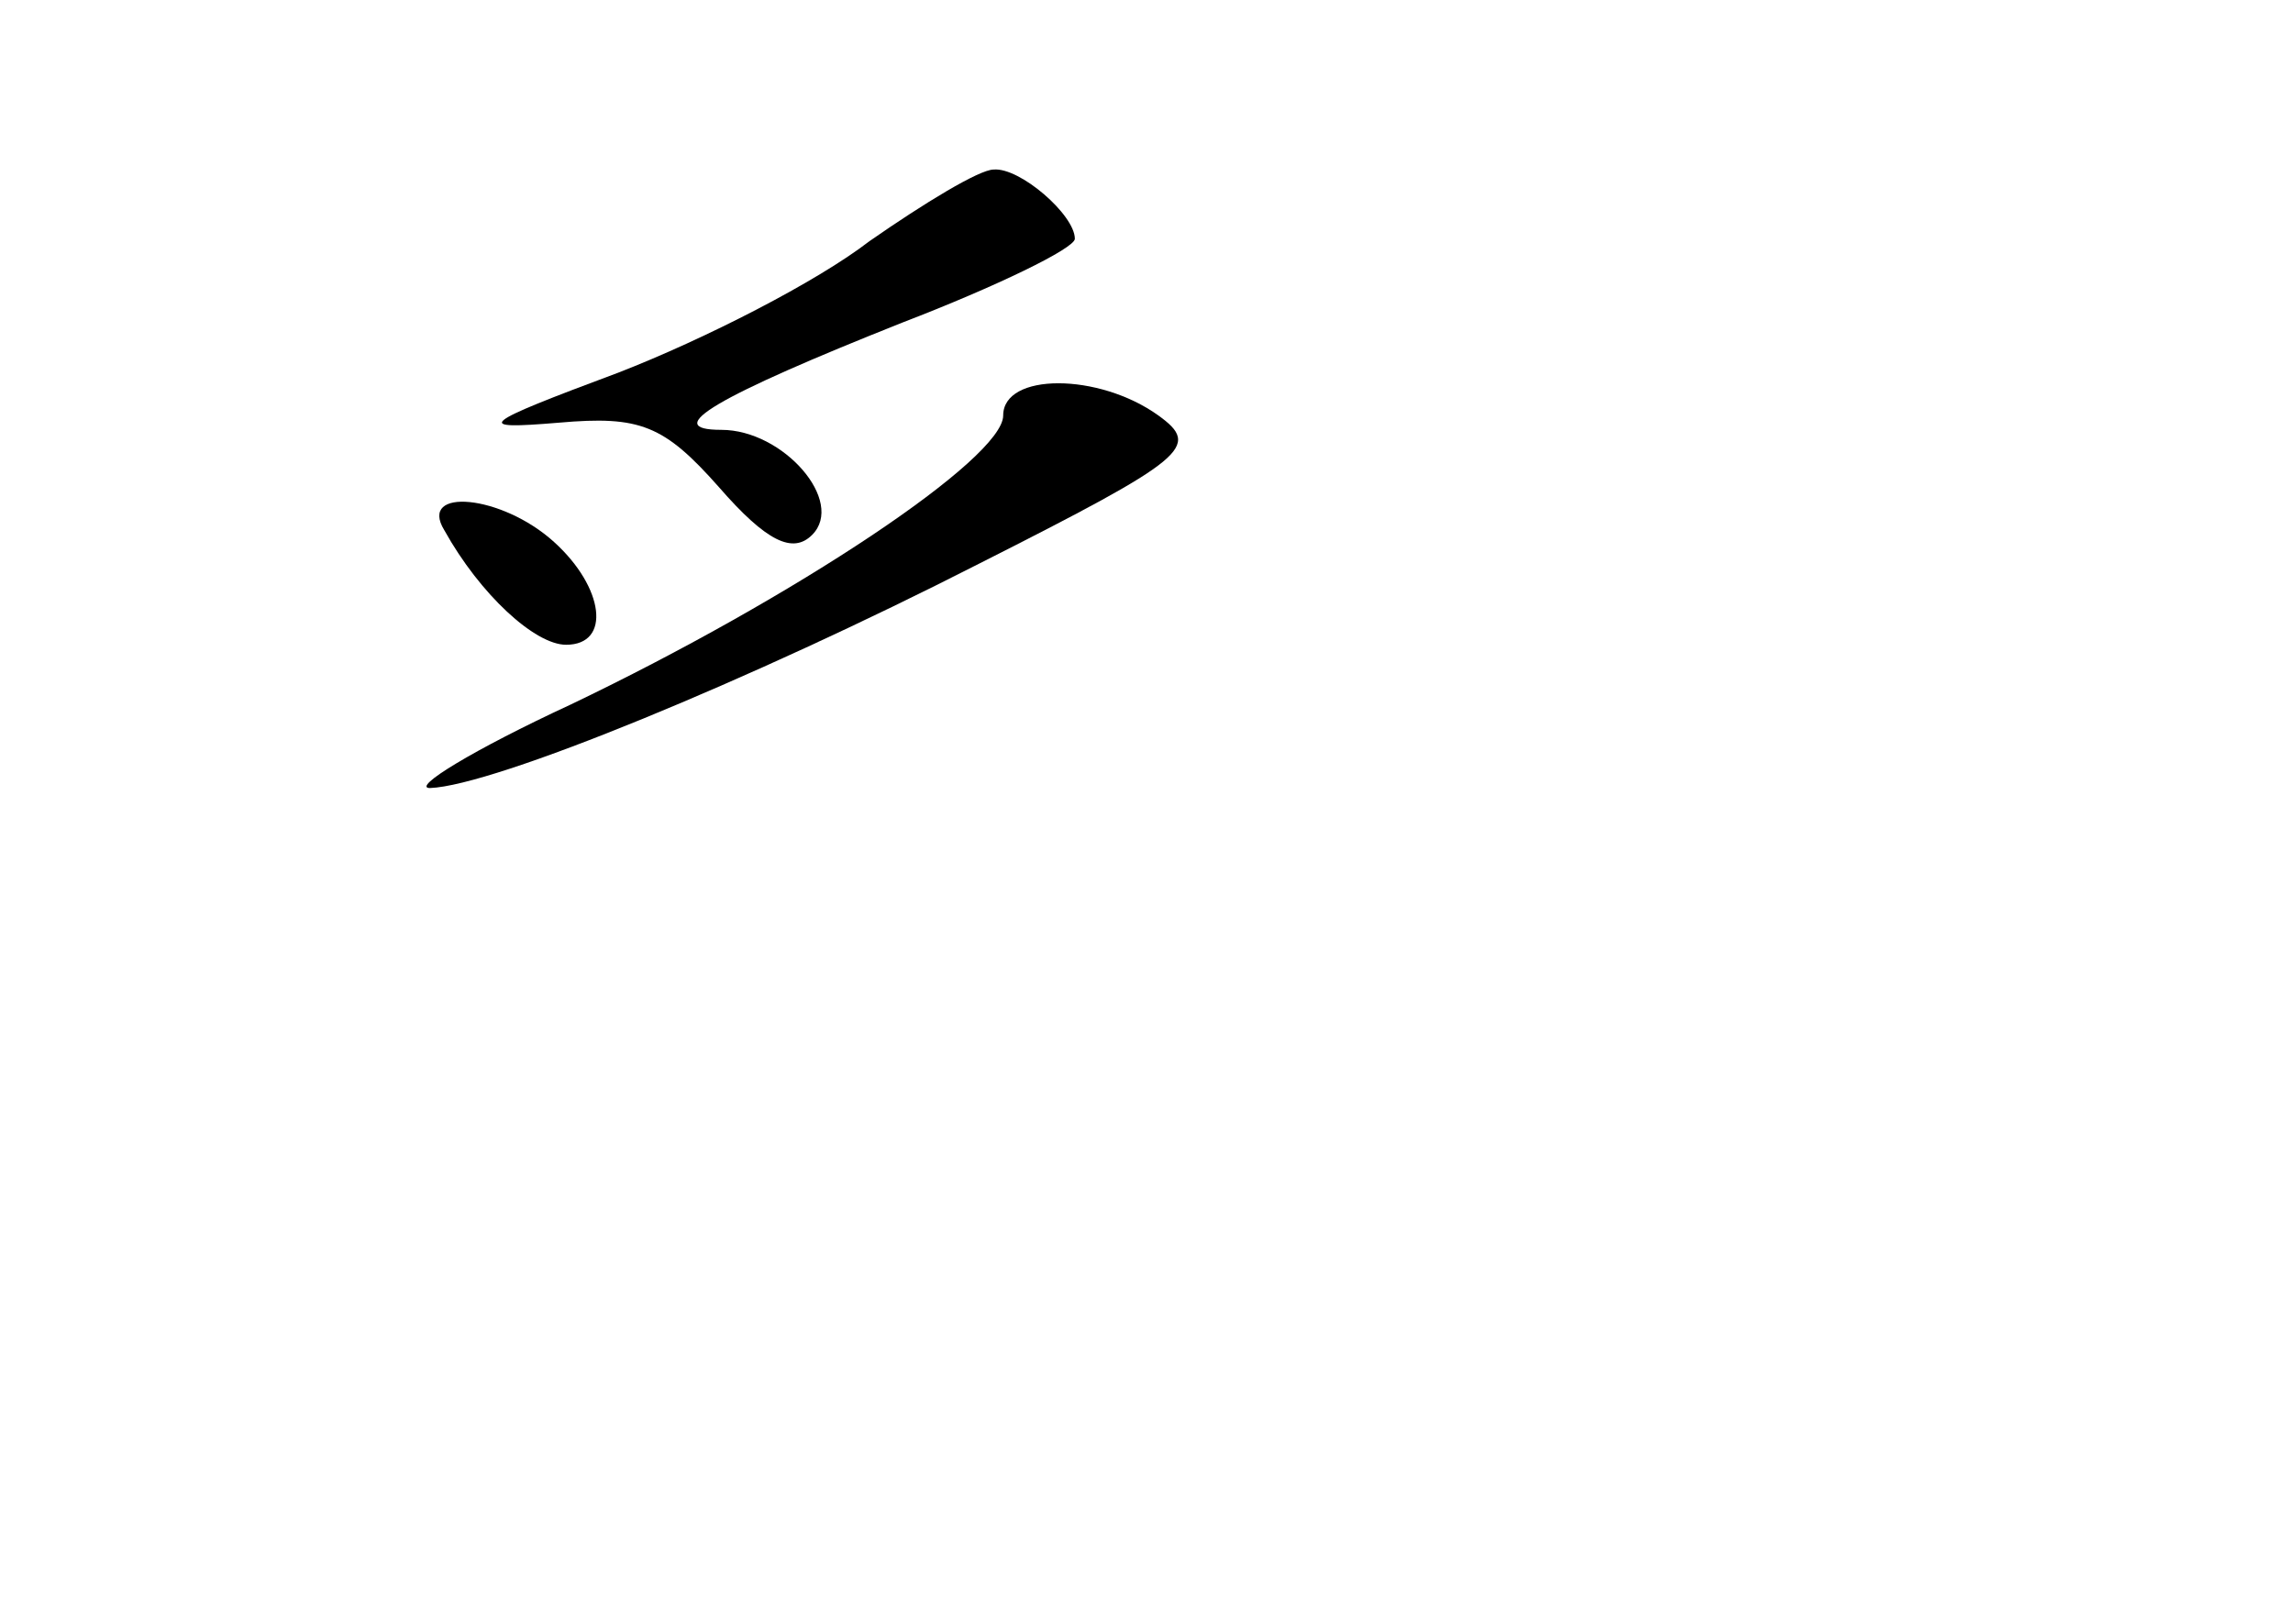 <?xml version="1.0" standalone="no"?>
<!DOCTYPE svg PUBLIC "-//W3C//DTD SVG 20010904//EN"
 "http://www.w3.org/TR/2001/REC-SVG-20010904/DTD/svg10.dtd">
<svg version="1.0" xmlns="http://www.w3.org/2000/svg"
 width="96pt" height="68pt" viewBox="0 0 96 68"
 preserveAspectRatio="xMidYMid meet">
<g transform="translate(0,68) scale(0.1,-0.1)"
fill="#000000" stroke="none">
<path d="M364 579 c-22 -17 -69 -41 -105 -55 -59 -22 -61 -24 -25 -21 34 3 44
-1 67 -27 20 -23 31 -28 39 -20 14 14 -12 44 -38 44 -26 0 -2 14 76 45 39 15
72 31 72 35 0 10 -23 30 -34 29 -6 0 -29 -14 -52 -30z"/>
<path d="M420 506 c0 -18 -87 -76 -181 -121 -41 -19 -67 -35 -59 -35 27 1 134
45 230 94 87 44 93 49 75 62 -25 18 -65 18 -65 0z"/>
<path d="M186 458 c15 -27 38 -48 51 -48 19 0 16 24 -5 43 -22 20 -57 23 -46
5z"/>
</g>
</svg>
